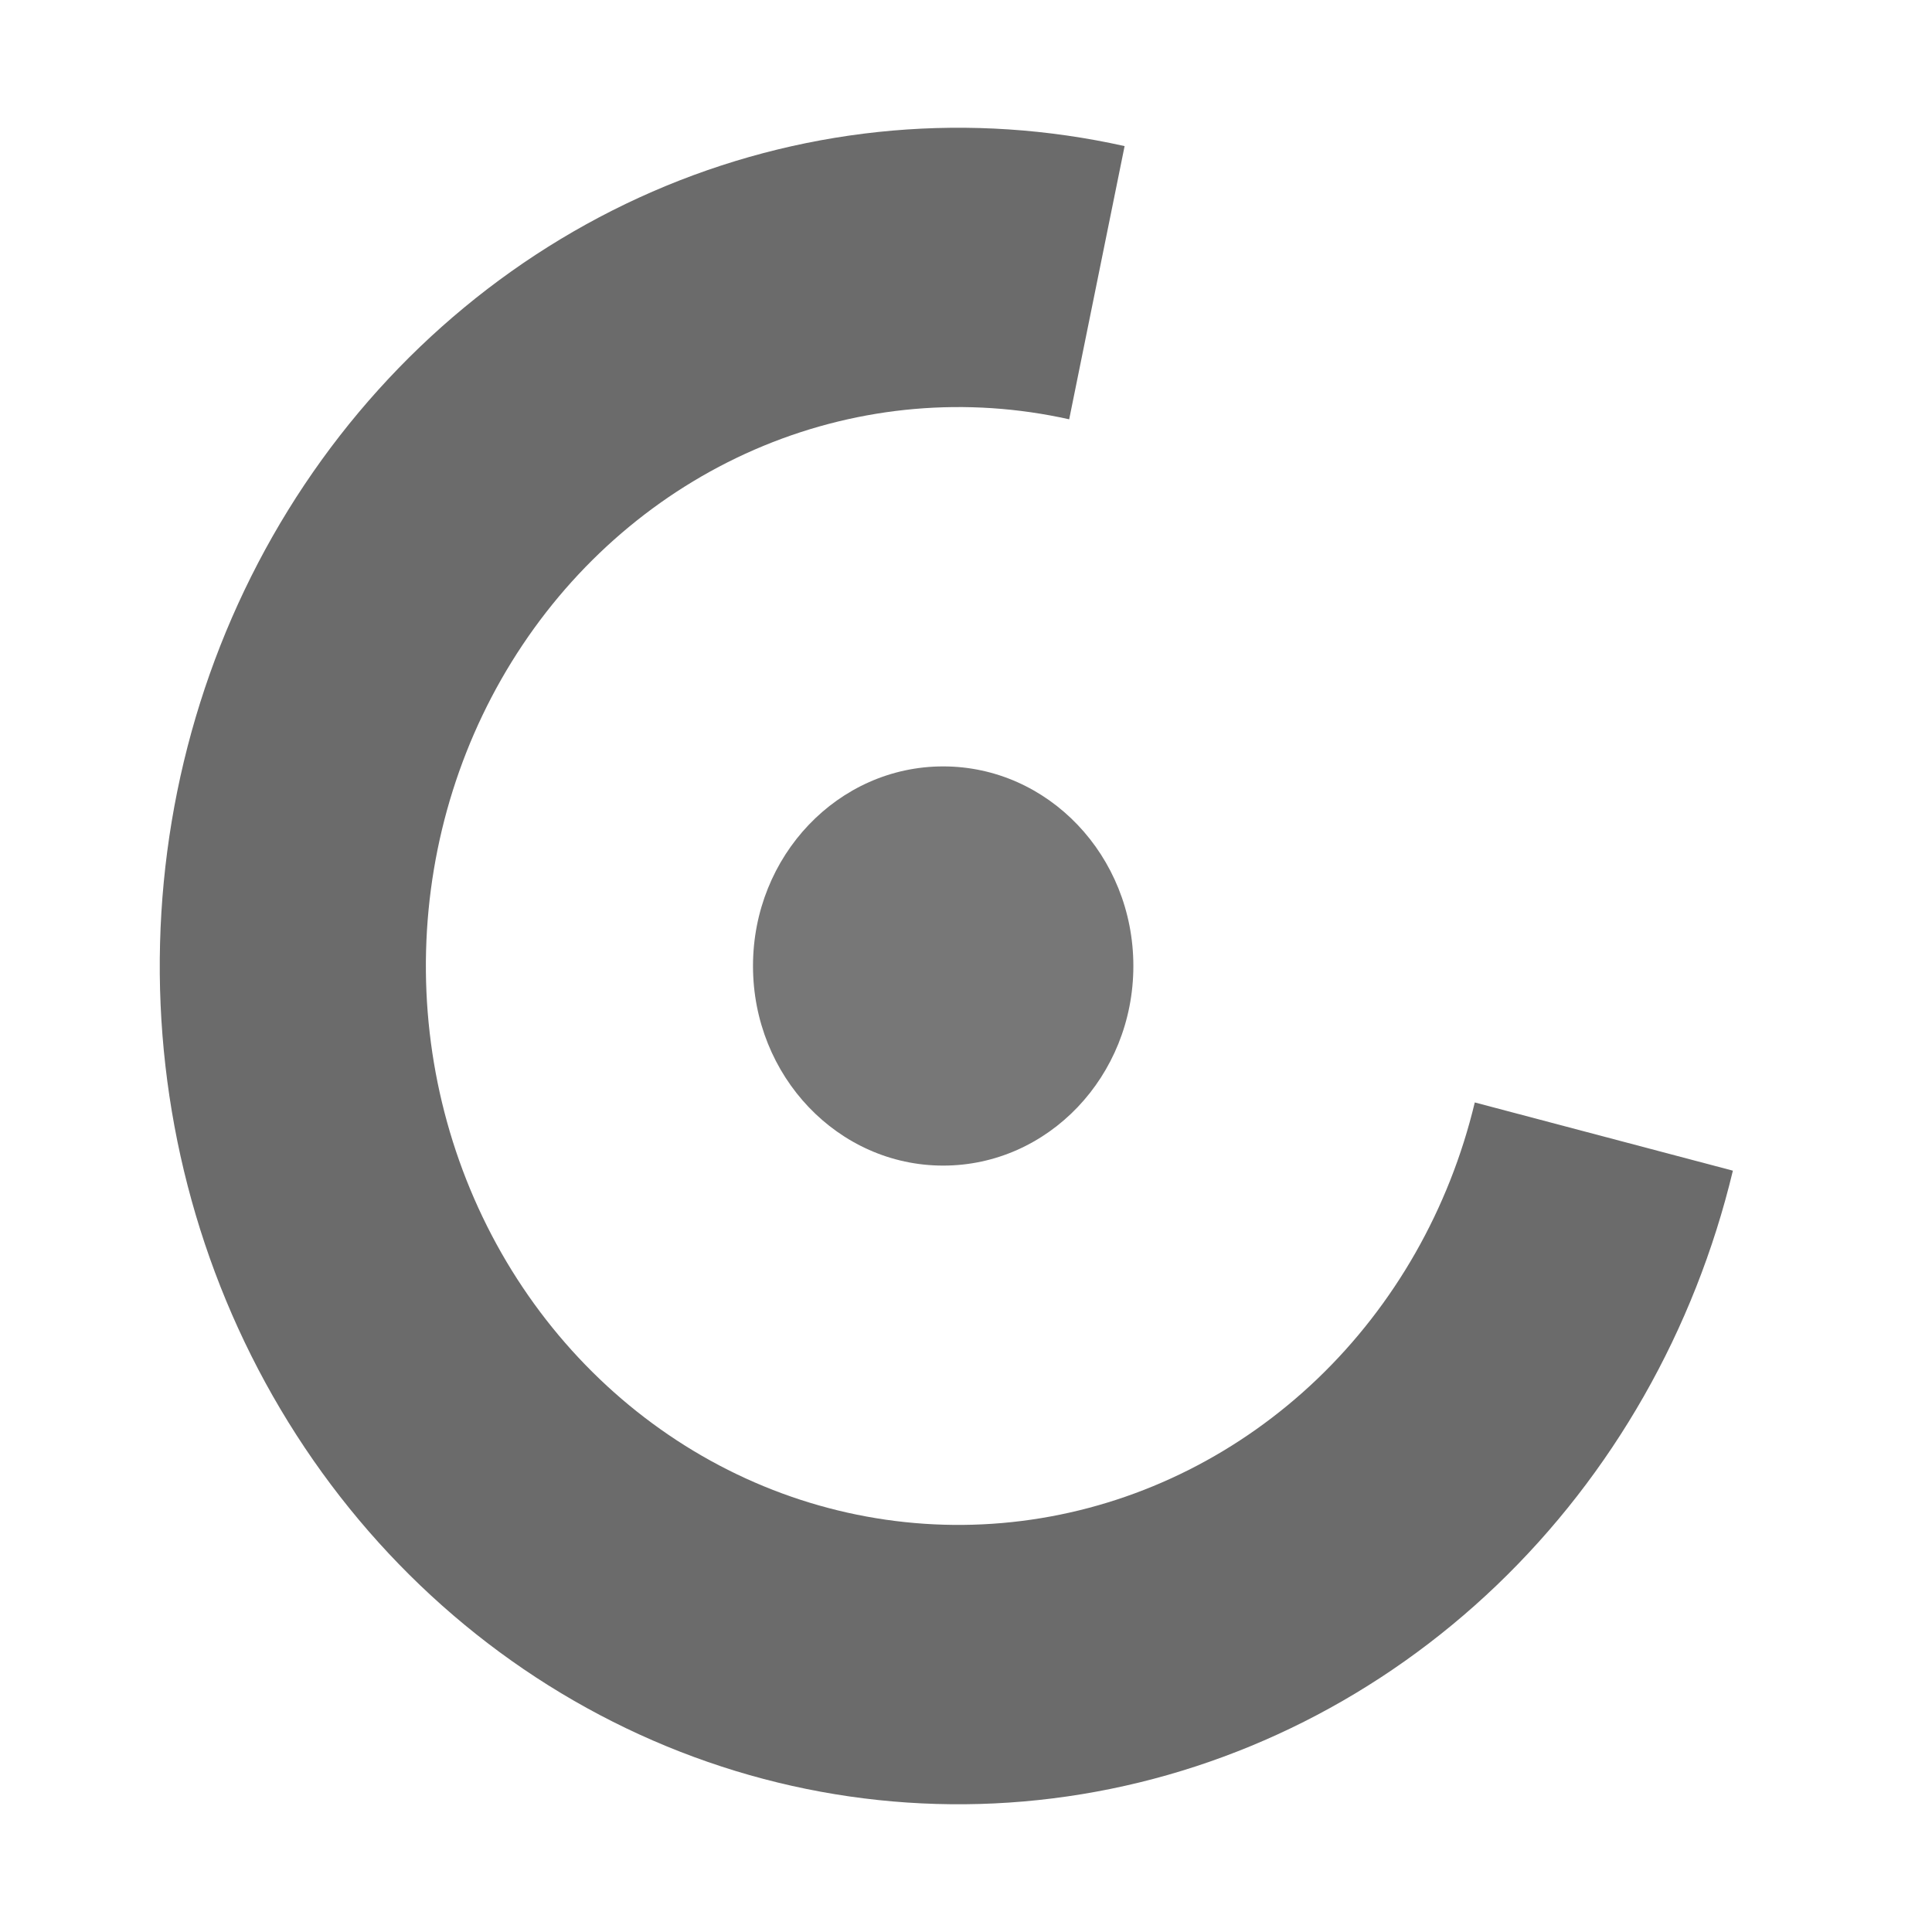 <svg width="32" height="32" viewBox="0 0 32 32" fill="none" xmlns="http://www.w3.org/2000/svg">
<rect x="0" y="0" width="32" height="32" fill="#333333" stroke="none"/>
<g clip-path="url(#clip0_65_205)">
<path d="M32 0H0V32H32V0Z" fill="white"/>
<path d="M28.702 19.39C28.068 22.032 26.708 24.419 24.791 26.256C22.874 28.092 20.484 29.296 17.92 29.717C15.356 30.139 12.73 29.759 10.37 28.625C8.01 27.492 6.02 25.655 4.647 23.343C3.274 21.031 2.58 18.346 2.651 15.623C2.721 12.9 3.553 10.258 5.043 8.028C6.534 5.798 8.616 4.077 11.031 3.079C13.447 2.082 16.088 1.853 18.627 2.42L17.709 6.945C16.017 6.567 14.256 6.72 12.645 7.385C11.035 8.05 9.646 9.198 8.653 10.685C7.659 12.172 7.104 13.933 7.057 15.749C7.01 17.564 7.473 19.354 8.388 20.896C9.304 22.438 10.631 23.662 12.204 24.418C13.778 25.174 15.529 25.427 17.238 25.146C18.948 24.865 20.541 24.062 21.82 22.838C23.098 21.614 24.005 20.022 24.427 18.26L28.702 19.39Z" fill="black" fill-opacity="0.58"/>
<path d="M15.622 19.306C17.361 19.306 18.772 17.826 18.772 16C18.772 14.174 17.361 12.694 15.622 12.694C13.883 12.694 12.472 14.174 12.472 16C12.472 17.826 13.883 19.306 15.622 19.306Z" fill="#777777"/>
</g>
<defs>
<clipPath id="clip0_65_205">
<rect width="32" height="32" fill="white"/>
</clipPath>
</defs>
</svg>
